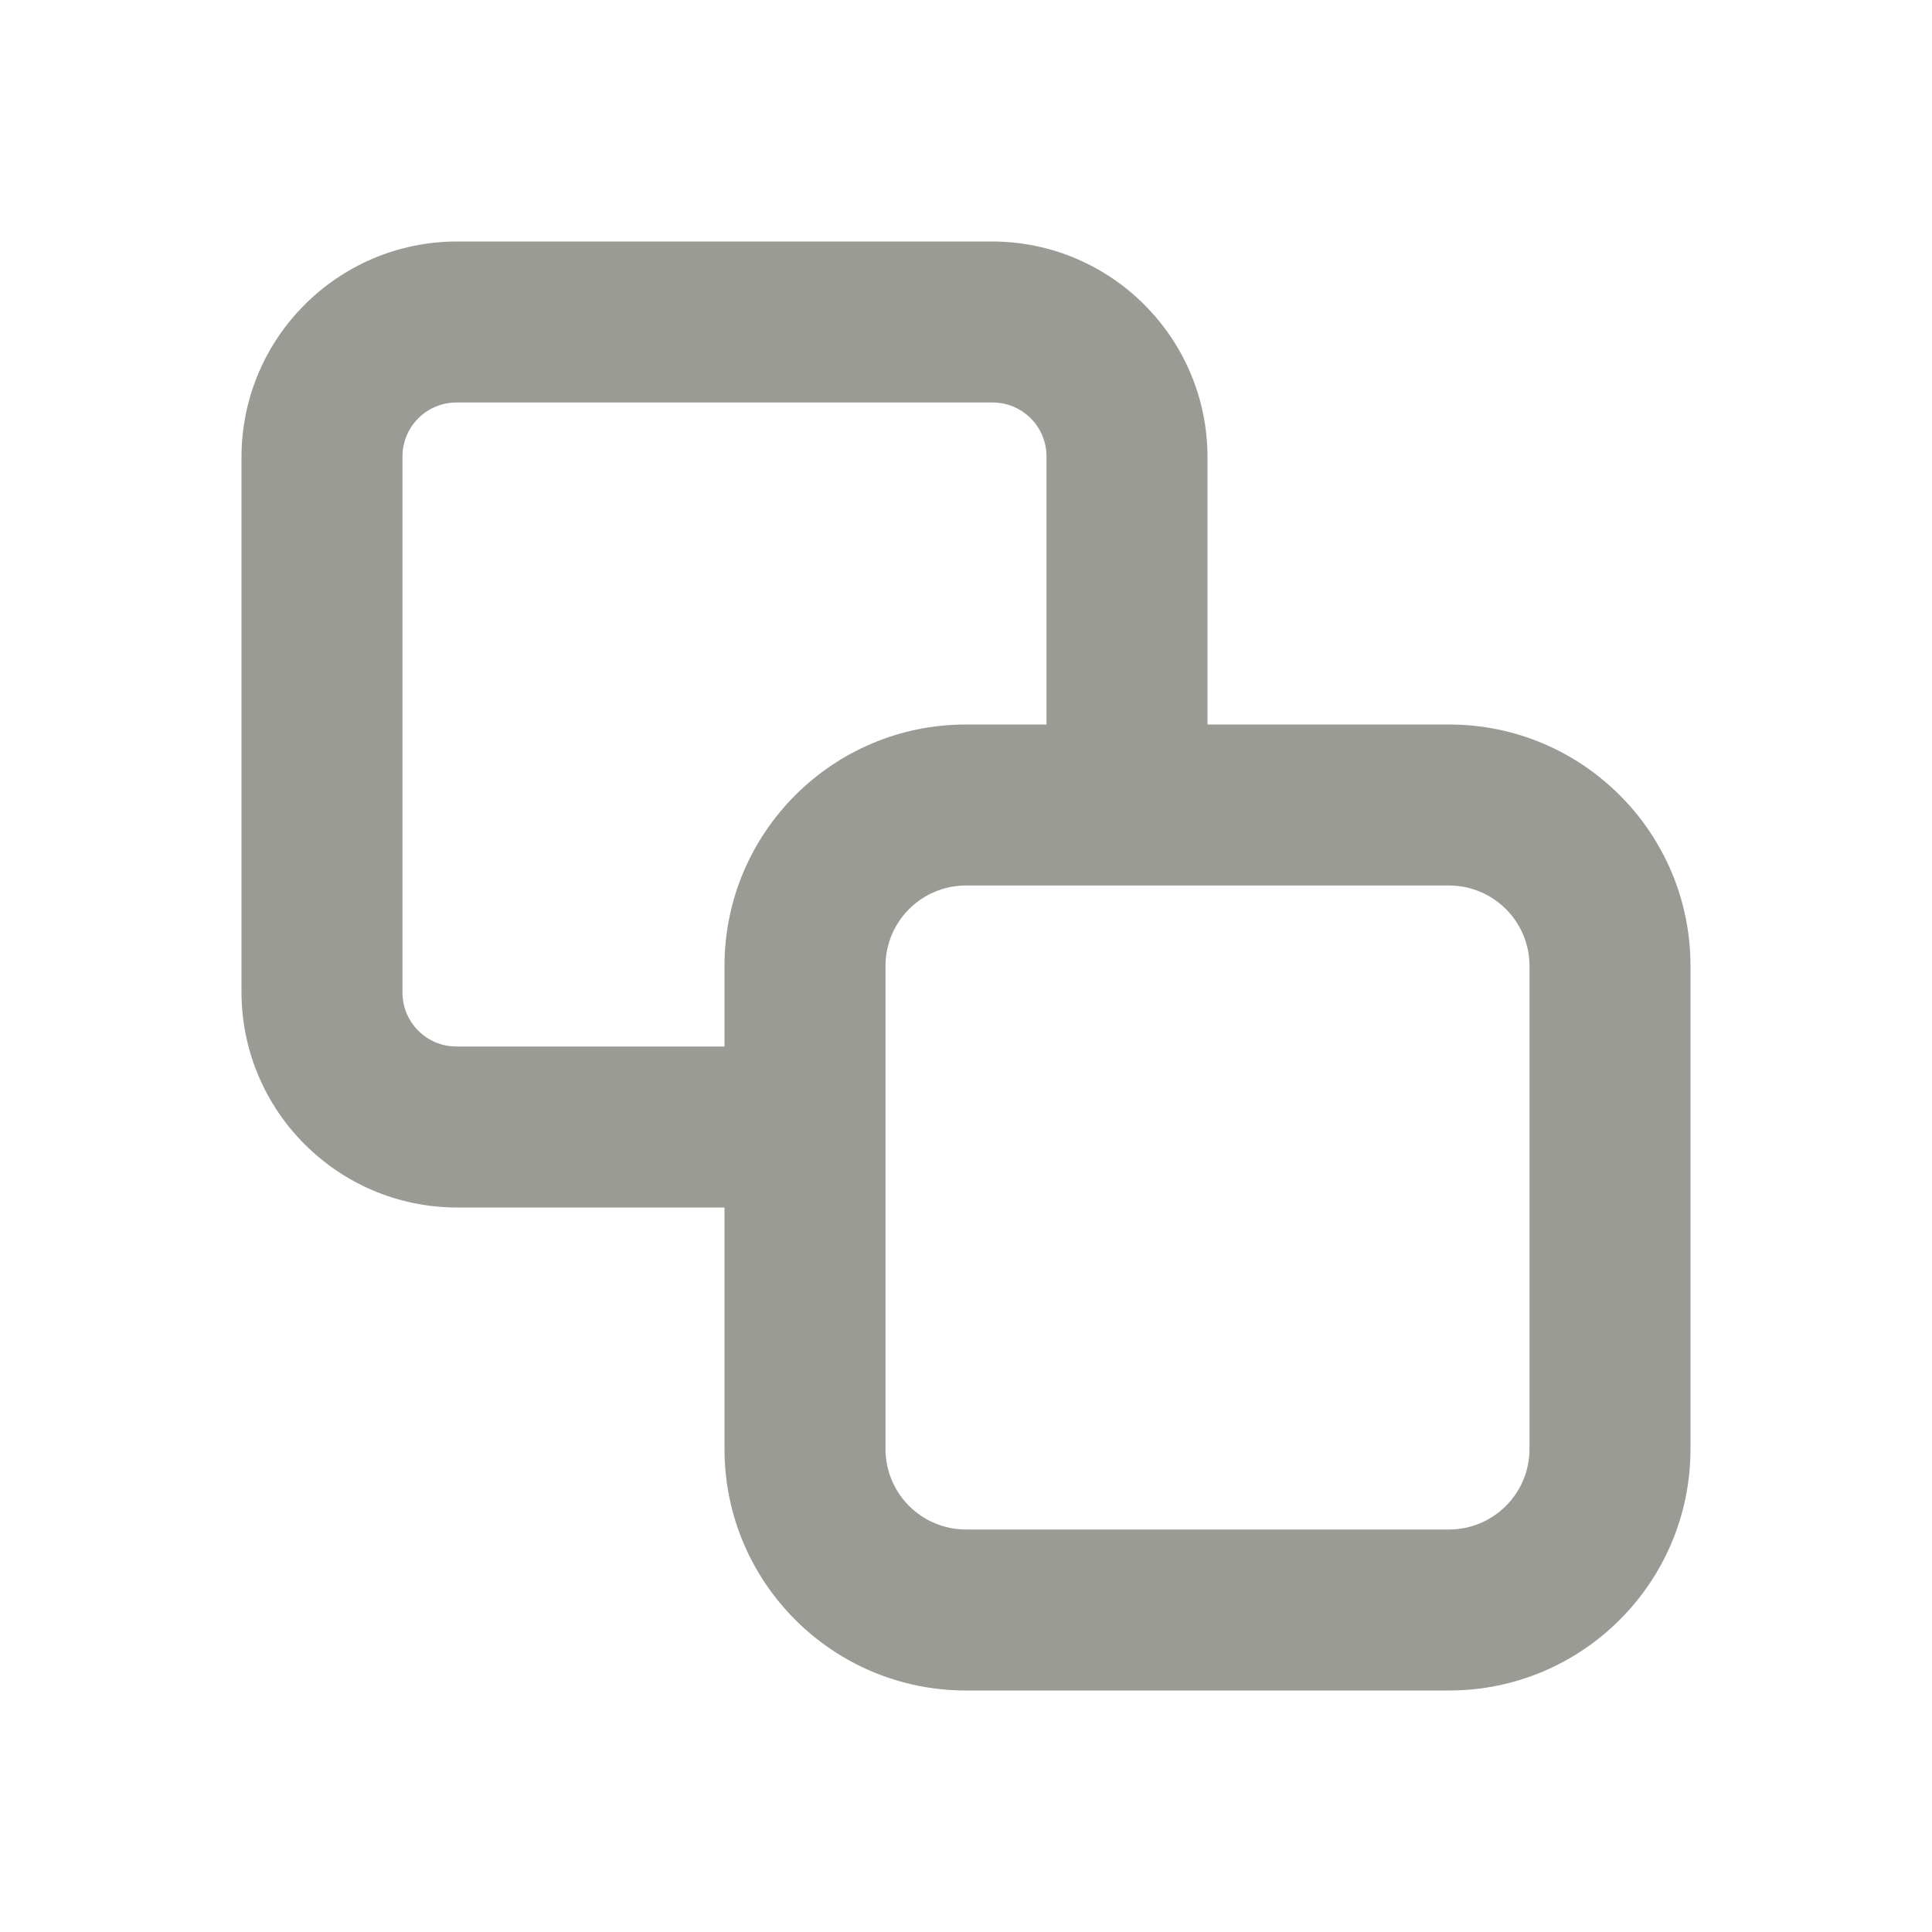 <?xml version="1.0" encoding="UTF-8"?>
<svg version="1.1" viewBox="0 0 24 24" xmlns="http://www.w3.org/2000/svg" xmlns:xlink="http://www.w3.org/1999/xlink">
    <!--Generated by IJSVG (https://github.com/iconjar/IJSVG)-->
    <g fill="#9A9B94">
        <path opacity="0" d="M0,0h24v24h-24Z"></path>
        <path d="M18,21h-6l-1.31134e-07,-3.55271e-15c-1.657,-7.24234e-08 -3,-1.343 -3,-3c0,0 0,-3.55271e-15 0,-3.55271e-15v-6l3.37508e-14,4.52987e-07c-2.50178e-07,-1.657 1.343,-3 3,-3h6l-1.31134e-07,3.55271e-15c1.657,-7.24234e-08 3,1.343 3,3v6v0c0,1.657 -1.343,3 -3,3Zm-6,-10l-4.37114e-08,1.77636e-15c-0.552,2.41411e-08 -1,0.448 -1,1c0,0 0,0 0,0v6l1.06581e-14,1.50996e-07c8.33927e-08,0.552 0.448,1 1,1h6h-4.37114e-08c0.552,2.41411e-08 1,-0.448 1,-1v-6v0c0,-0.552 -0.448,-1 -1,-1Z"></path>
        <path d="M9.73,15h-4.06l9.62869e-08,3.58613e-10c-1.472,-0.005 -2.665,-1.198 -2.67,-2.67v-6.66l-5.87351e-08,1.57827e-05c0.005,-1.472 1.198,-2.665 2.67,-2.67h6.66l1.17582e-07,4.37236e-10c1.472,0.005 2.665,1.198 2.67,2.67v3.73h-2v-3.73h-1.77636e-15c0,-0.37 -0.3,-0.67 -0.67,-0.67h-6.66l-2.92866e-08,8.88178e-16c-0.37,1.61746e-08 -0.67,0.3 -0.67,0.67v6.66l7.99361e-15,1.01167e-07c5.58731e-08,0.37 0.3,0.67 0.67,0.67h4.06Z"></path>
    </g>
</svg>